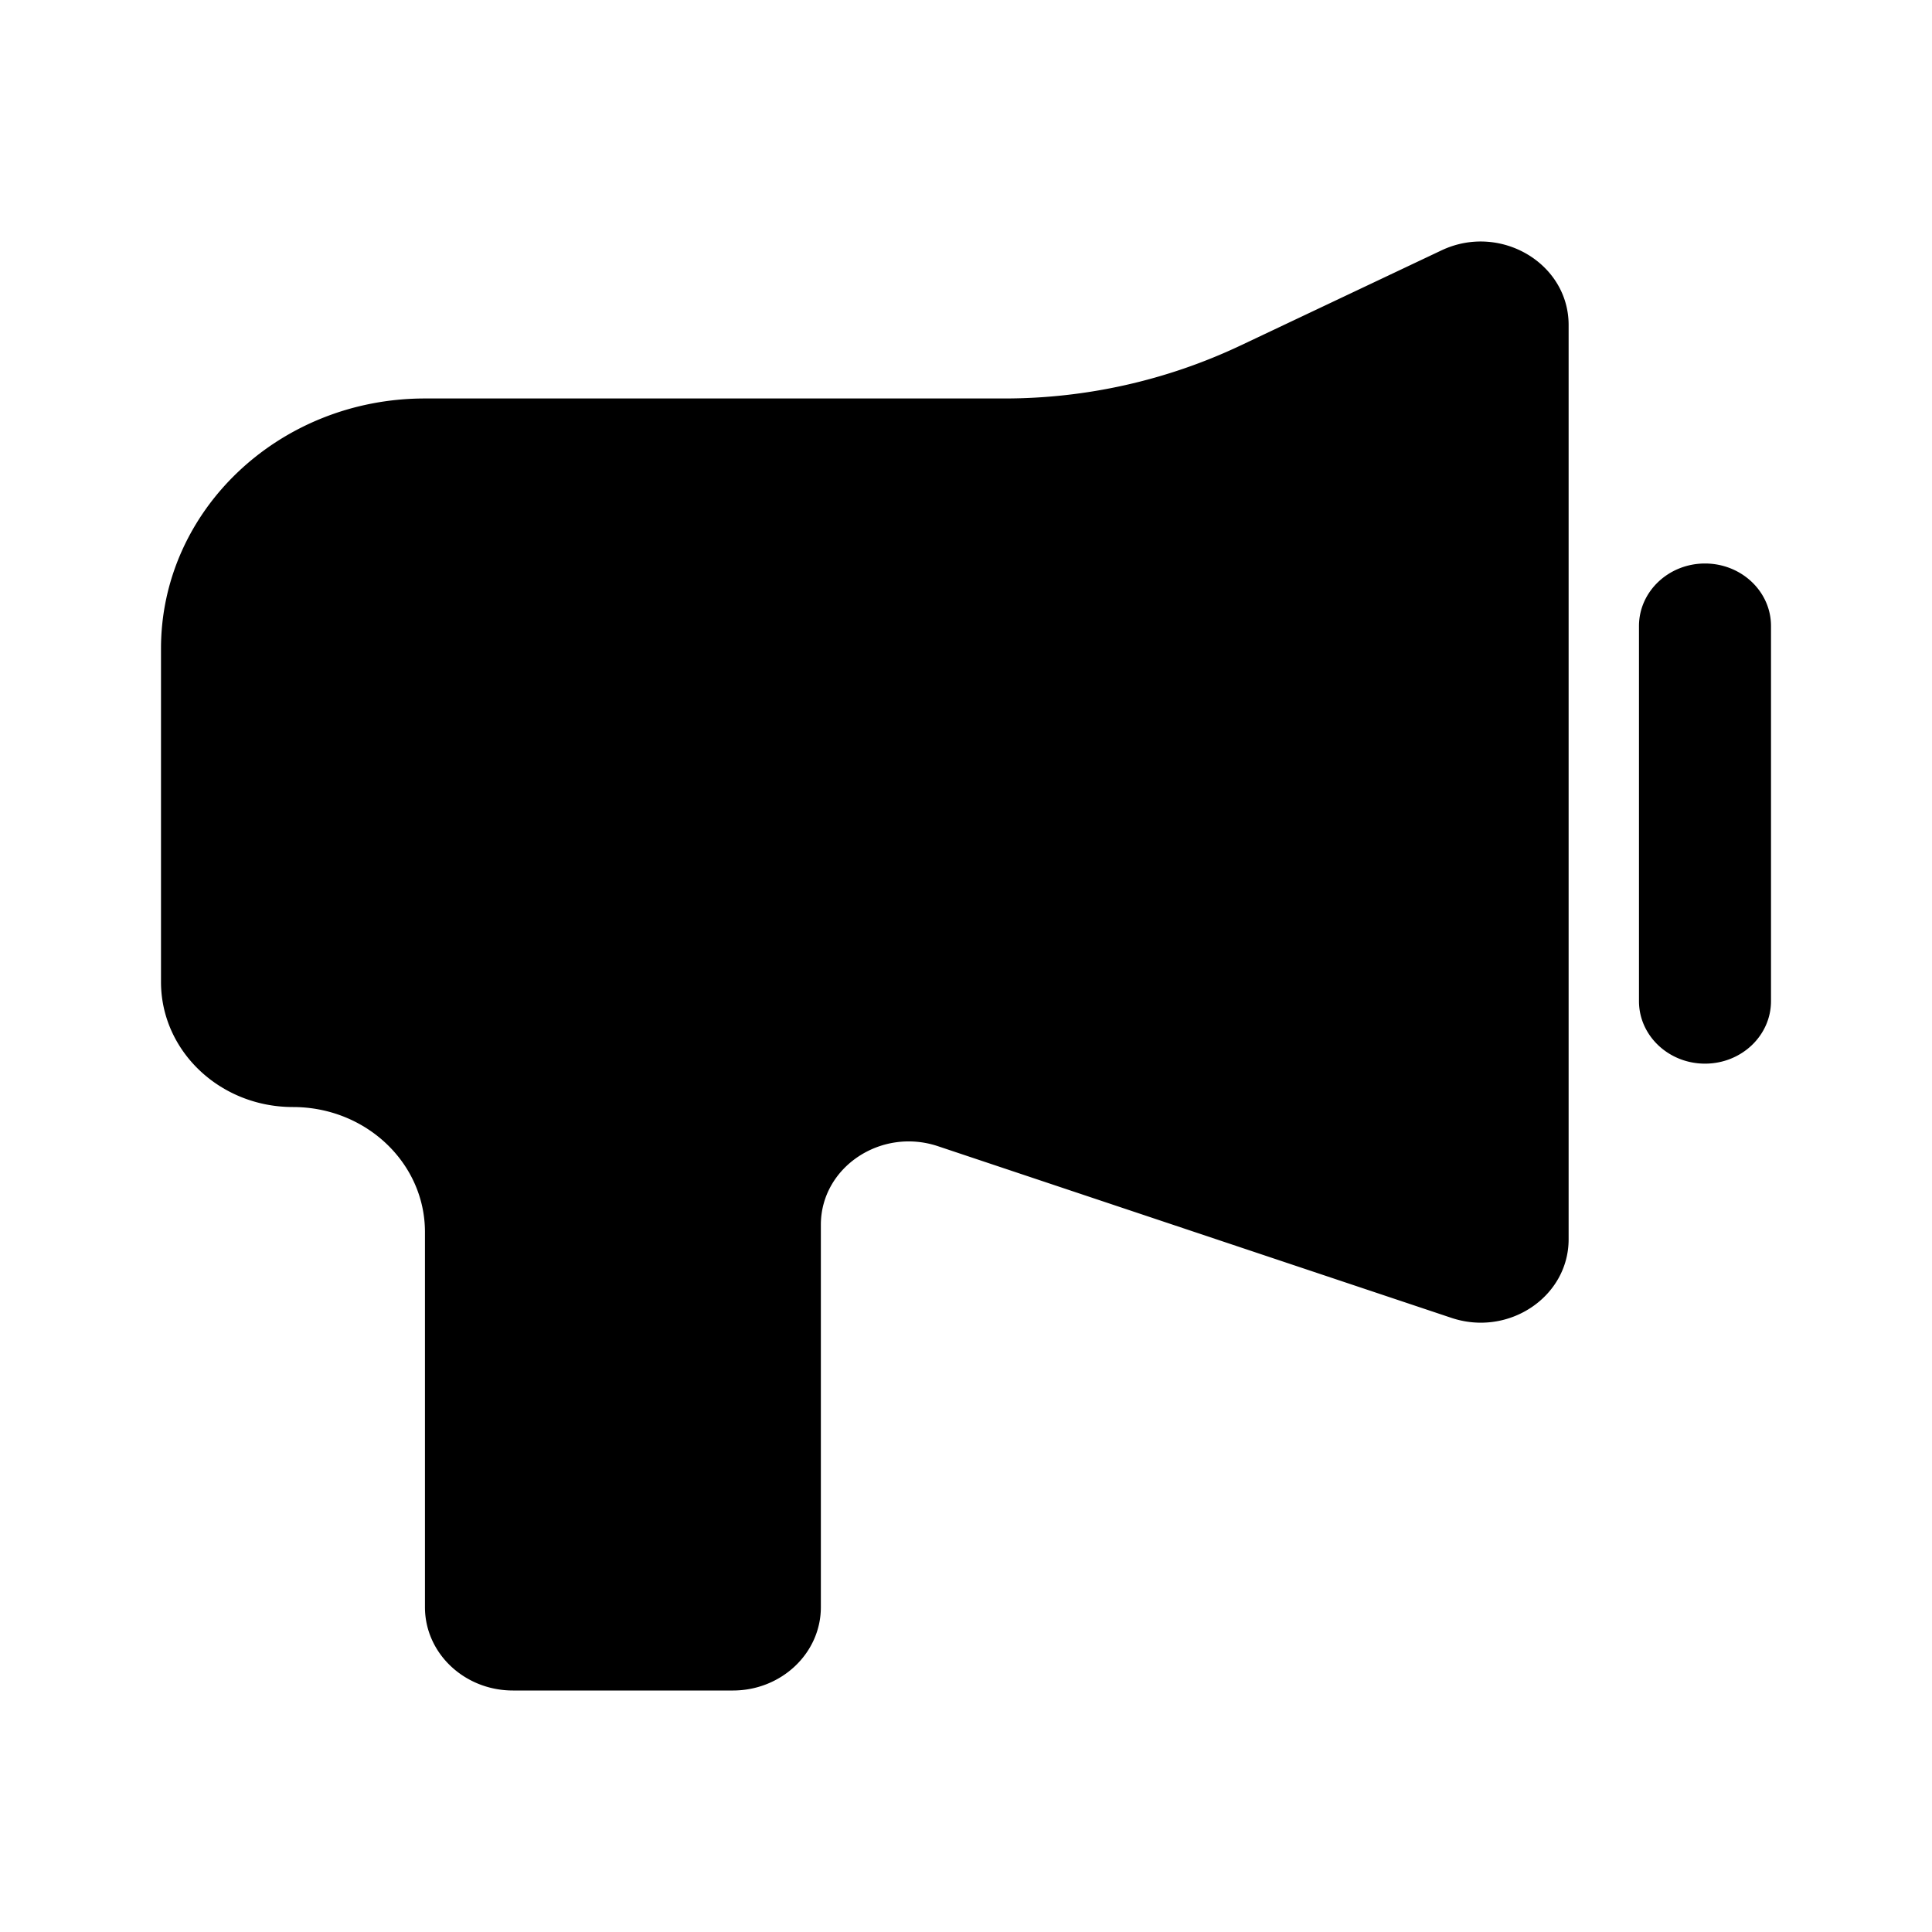 <svg xmlns="http://www.w3.org/2000/svg" viewBox="0 0 24 24" fill="currentColor" aria-hidden="true" data-slot="icon">
  <path d="M19.486 4.037v11.358c0 .714-.745 1.214-1.456.976l-6.377-2.132c-.71-.238-1.456.262-1.456.976v4.75c0 .571-.49 1.035-1.093 1.035H6.372c-.604 0-1.093-.464-1.093-1.035v-4.66c0-.858-.734-1.553-1.64-1.553S2 13.056 2 12.198V8.057C2 6.34 3.468 4.95 5.279 4.95h7.195a6.86 6.86 0 0 0 2.932-.656l2.499-1.183c.726-.345 1.581.156 1.581.926M21.18 7c-.452 0-.82.348-.82.777v4.66c0 .428.368.776.82.776.453 0 .82-.348.82-.777v-4.66c0-.428-.367-.776-.82-.776"/>
</svg>
